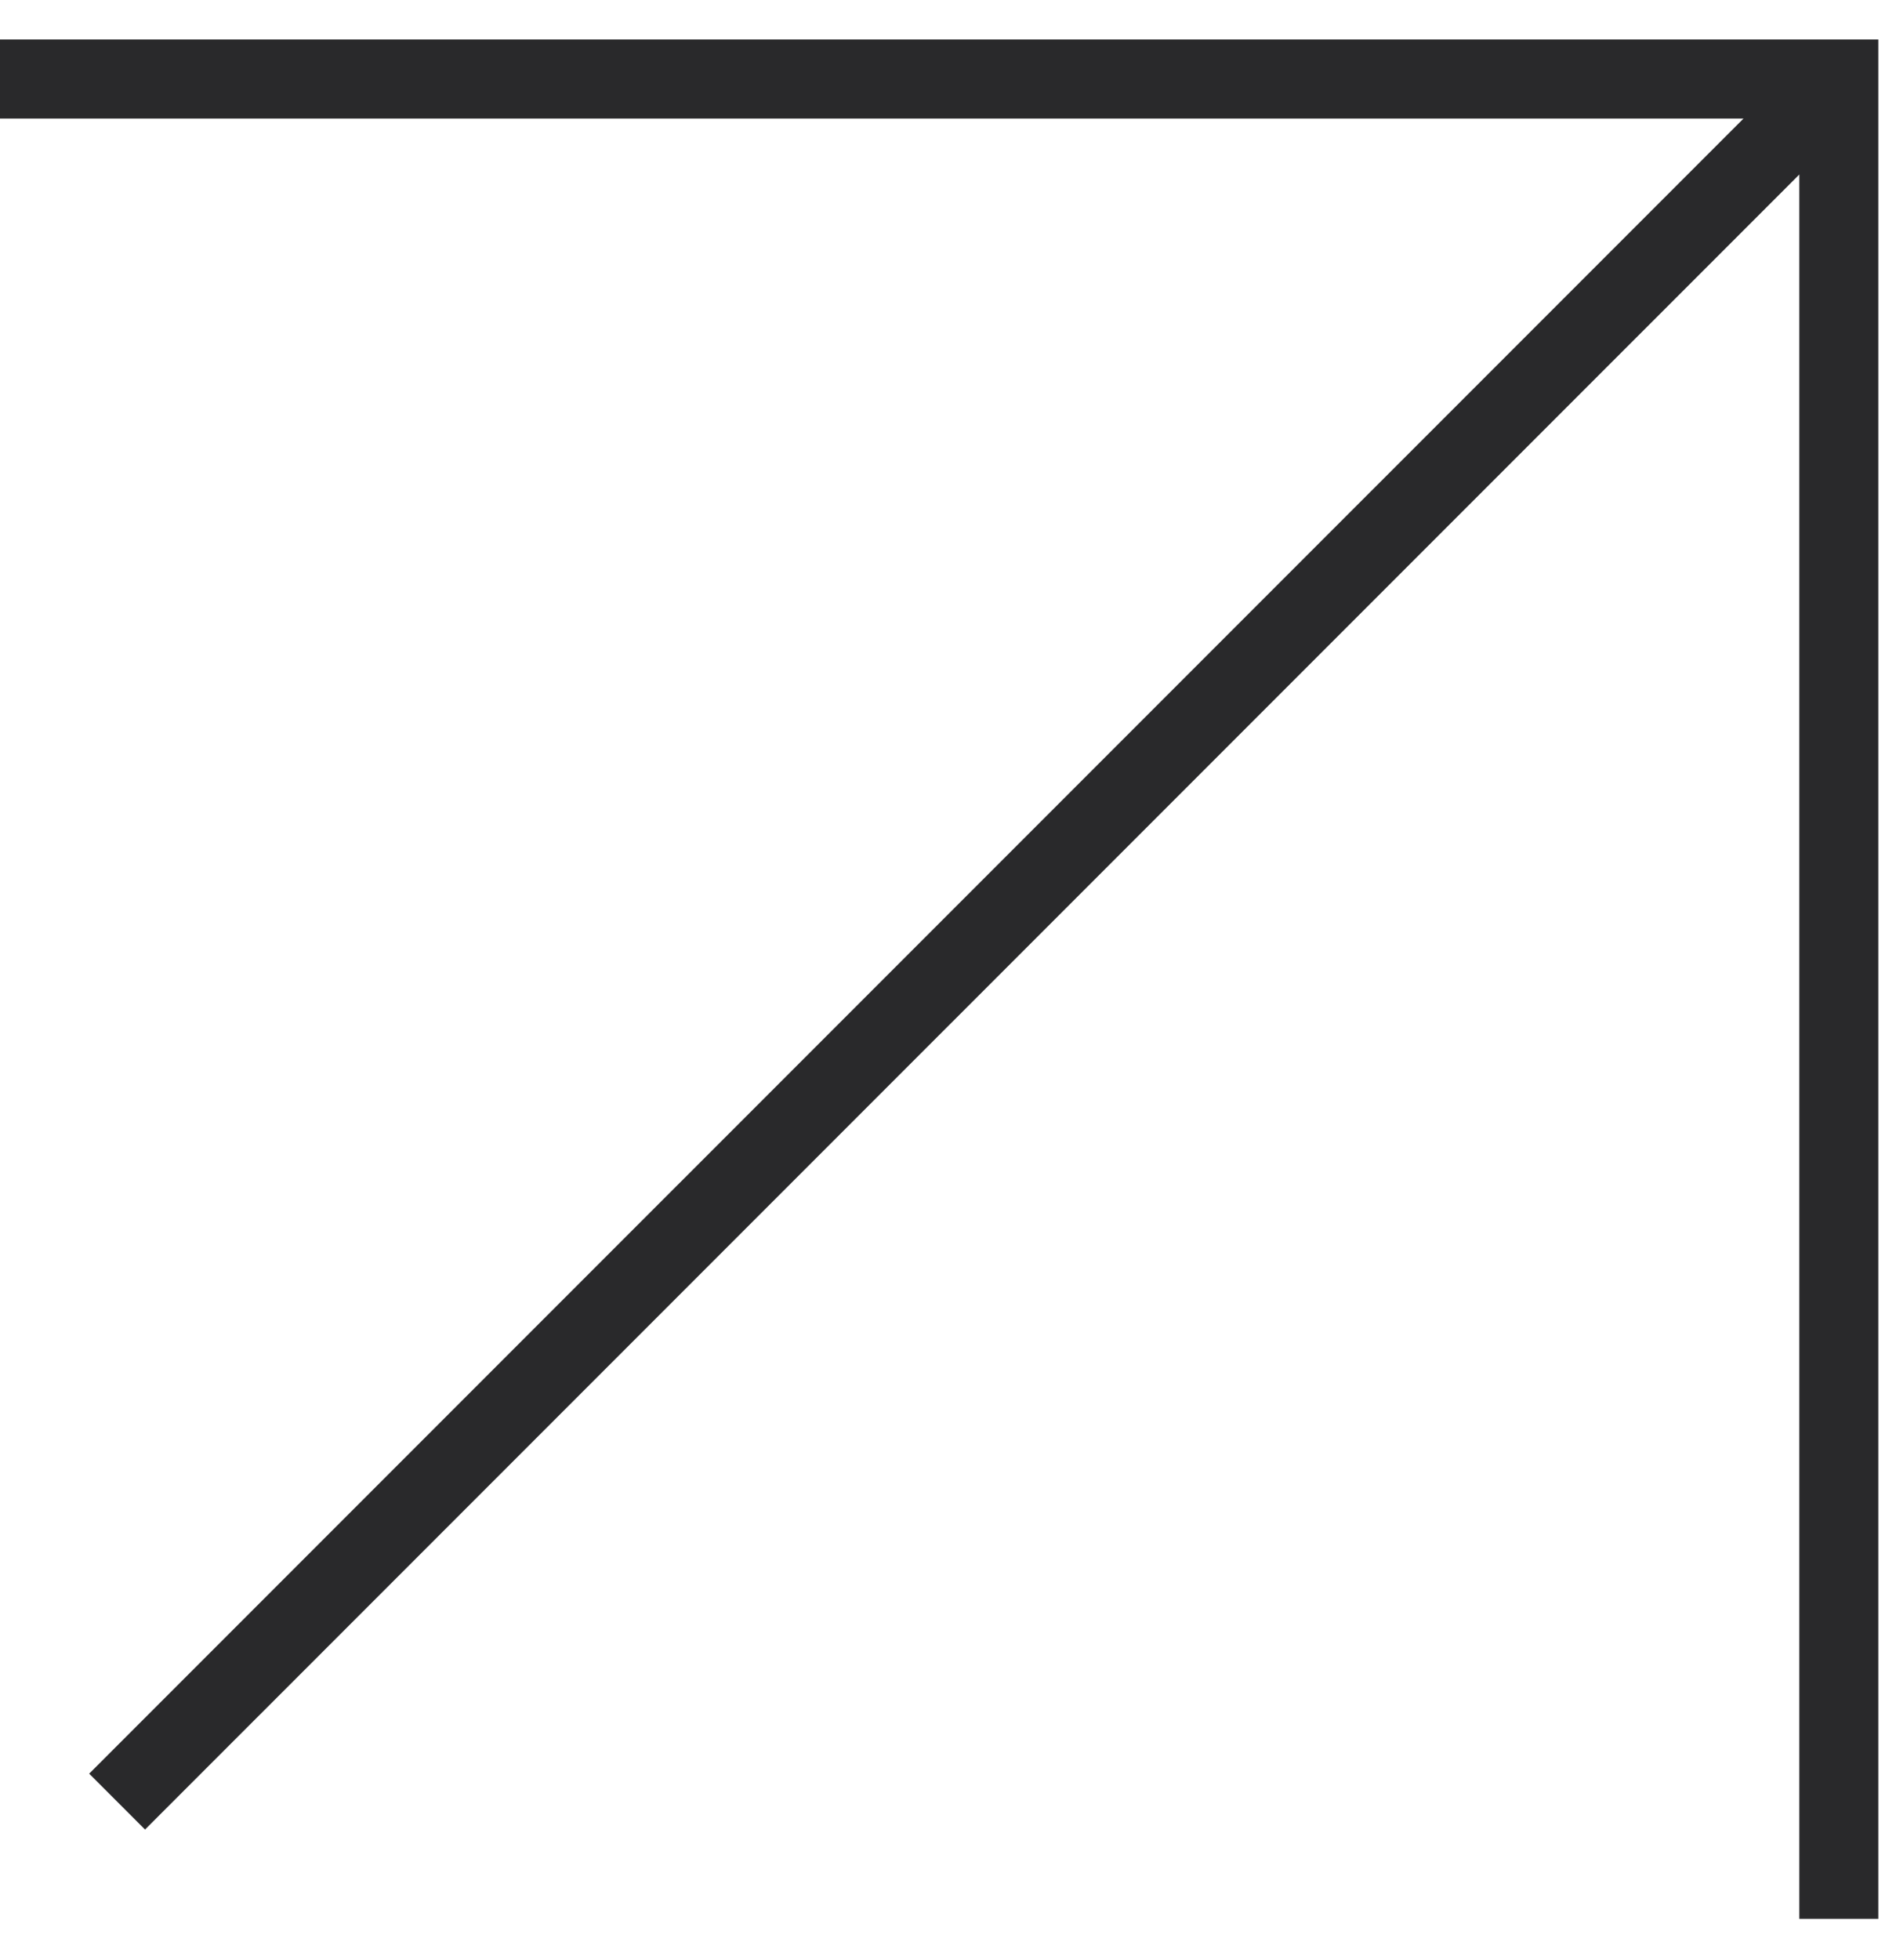 <svg width="30" height="31" viewBox="0 0 30 31" fill="none" xmlns="http://www.w3.org/2000/svg">
<path d="M0 1.25H29.095V30.345M28.812 1.534L1.853 28.491" stroke="#29292B" stroke-width="1.25"/>
</svg>
